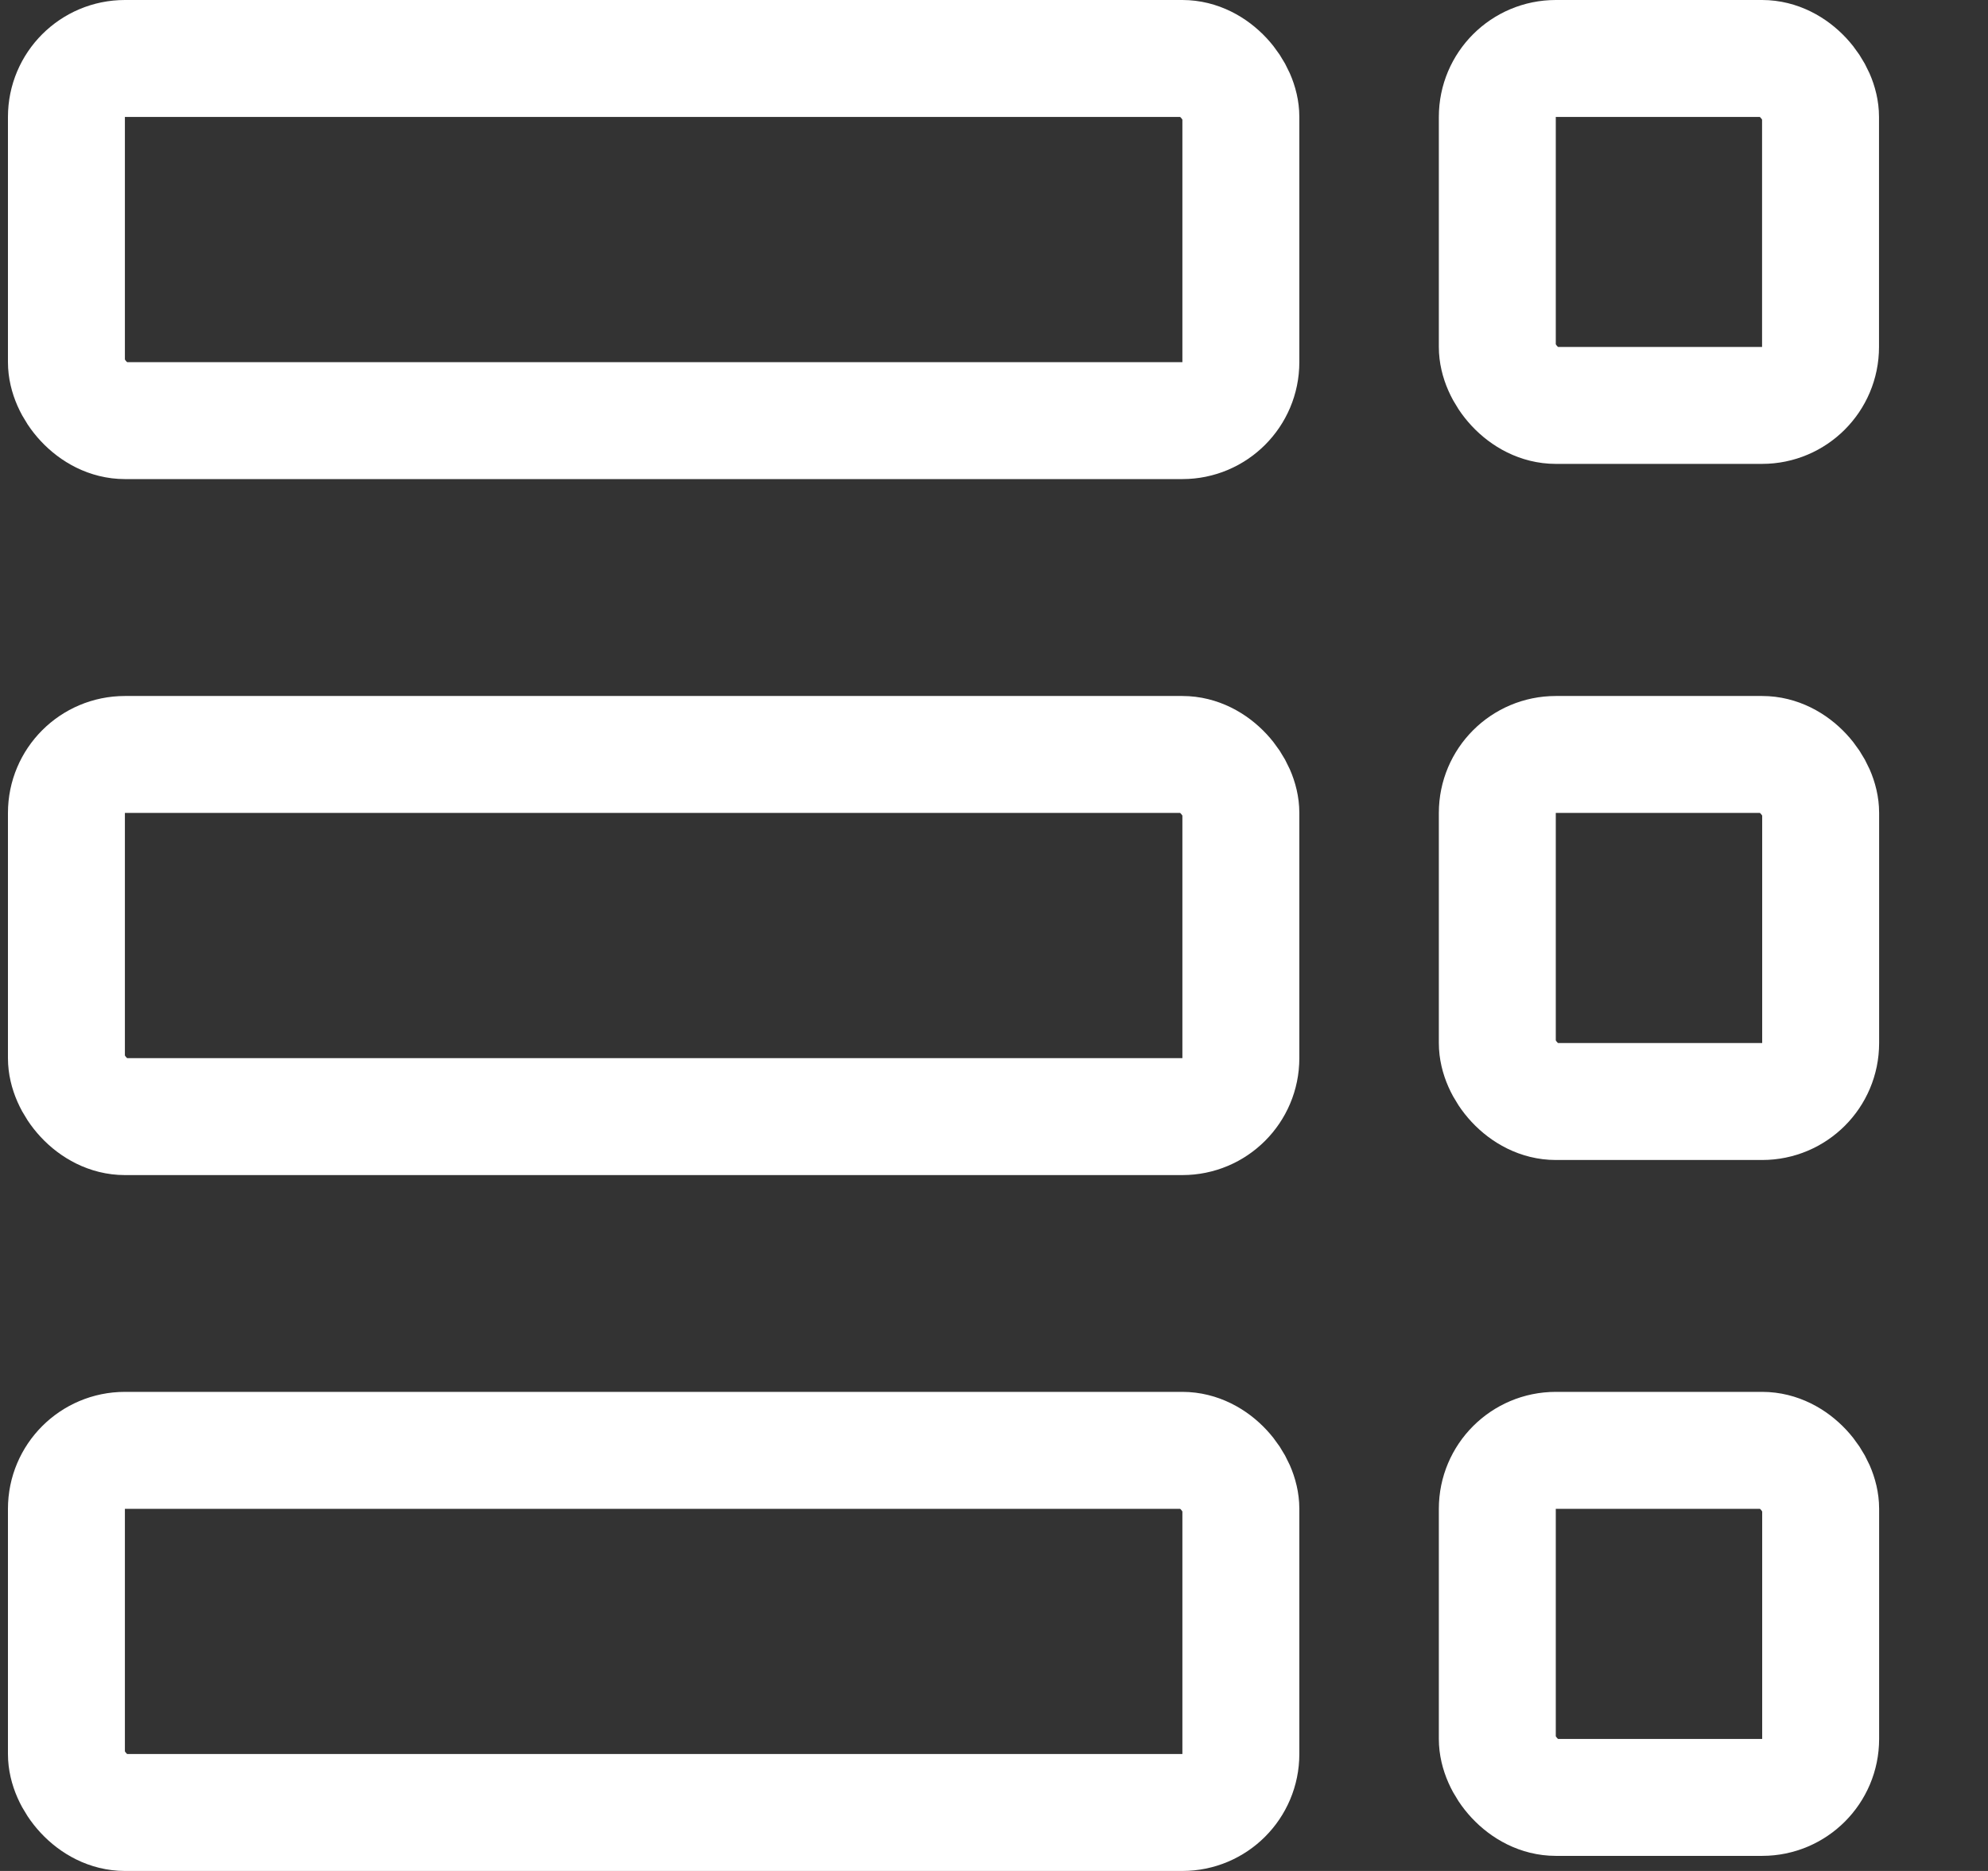 <svg width="17" height="16" viewBox="0 0 17 16" fill="none" xmlns="http://www.w3.org/2000/svg">
<rect x="0" y="0" width="17" height="16" fill="#333333" stroke="none"/>
<rect x="0.568" y="0.5" width="10.043" height="3.097" rx="0.5" stroke="white"/>
<rect x="12.804" y="0.5" width="2.764" height="2.967" rx="0.5" stroke="white"/>
<rect x="0.568" y="12.403" width="10.043" height="3.097" rx="0.5" stroke="white"/>
<rect x="12.804" y="12.403" width="2.765" height="2.968" rx="0.5" stroke="white"/>
<rect x="0.568" y="6.452" width="10.043" height="3.097" rx="0.5" stroke="white"/>
<rect x="12.804" y="6.452" width="2.765" height="2.968" rx="0.5" stroke="white"/>
</svg>
